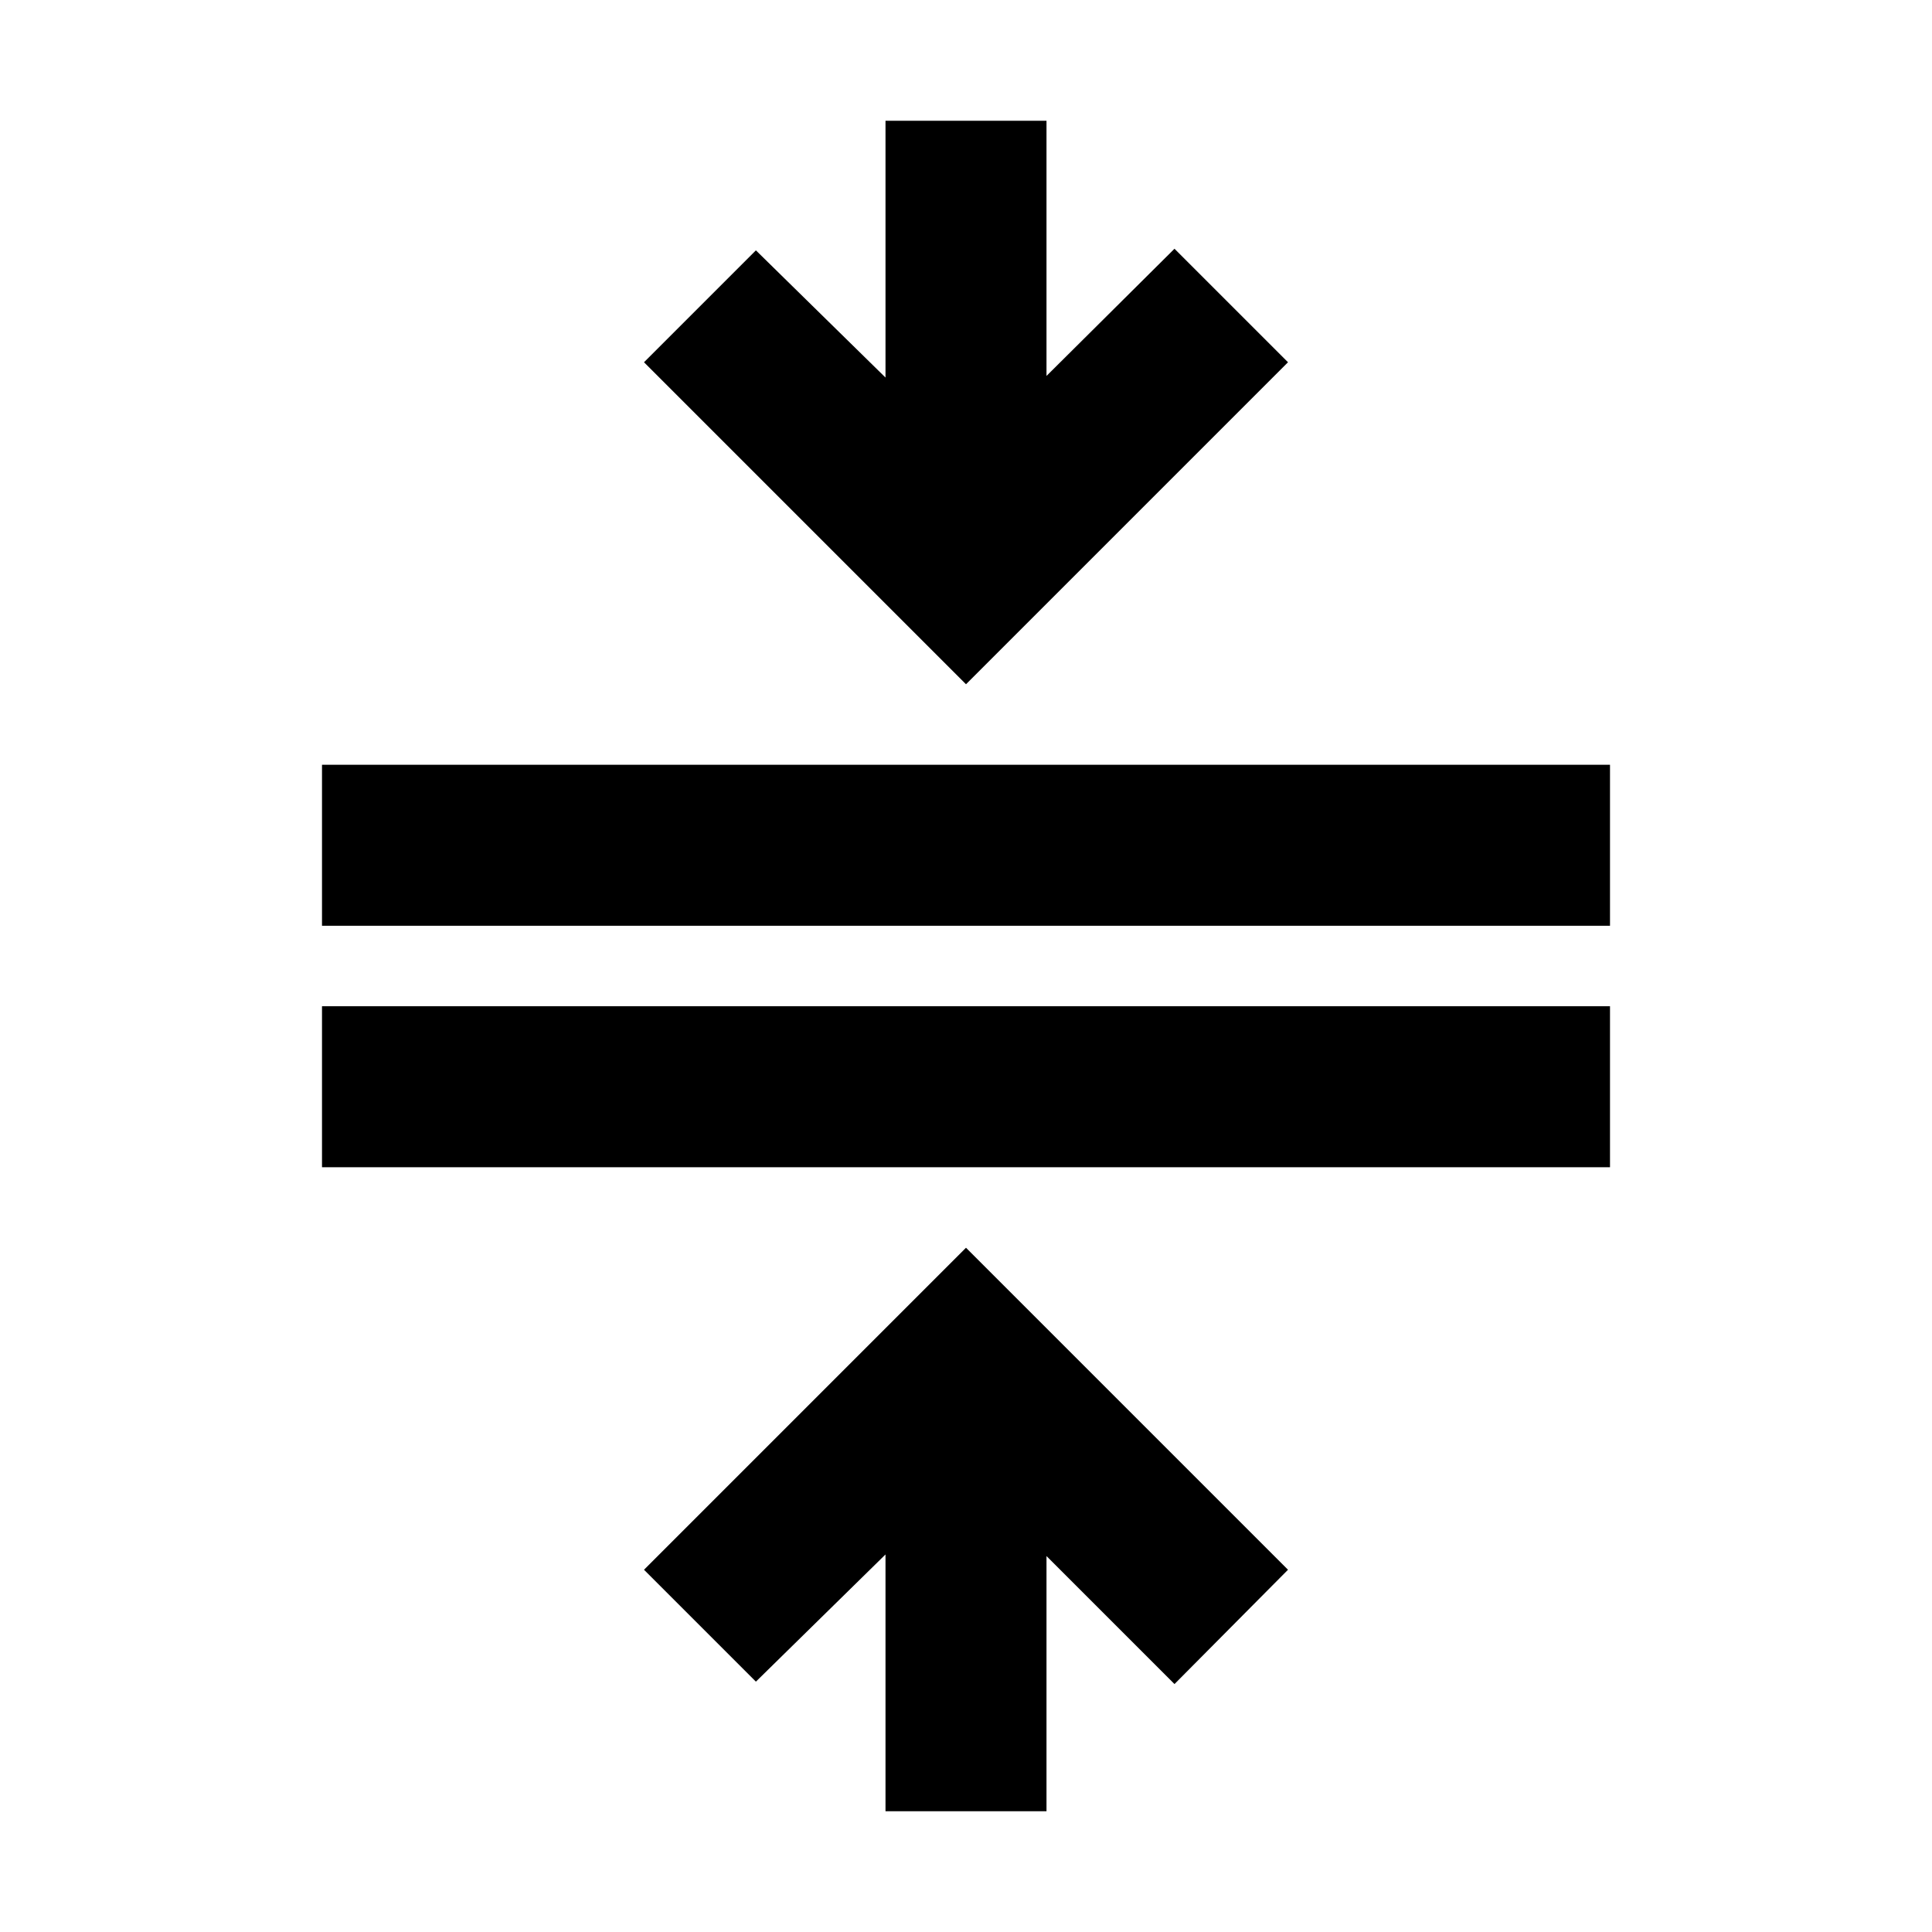 <svg xmlns="http://www.w3.org/2000/svg" width="24" height="24" fill="currentColor" class="mi-connect mi-view-compressed-list" viewBox="0 0 24 24">
  <path d="M4 9.5v2h16v-2zm12-5-1.41-1.41L13 4.67V1.5h-2v3.19L9.39 3.11 8 4.5l4 4zm-12 10h16v-2H4zm4 5 1.39 1.39L11 19.31v3.19h2v-3.17l1.59 1.59L16 19.5l-4-4z"/>
</svg>
